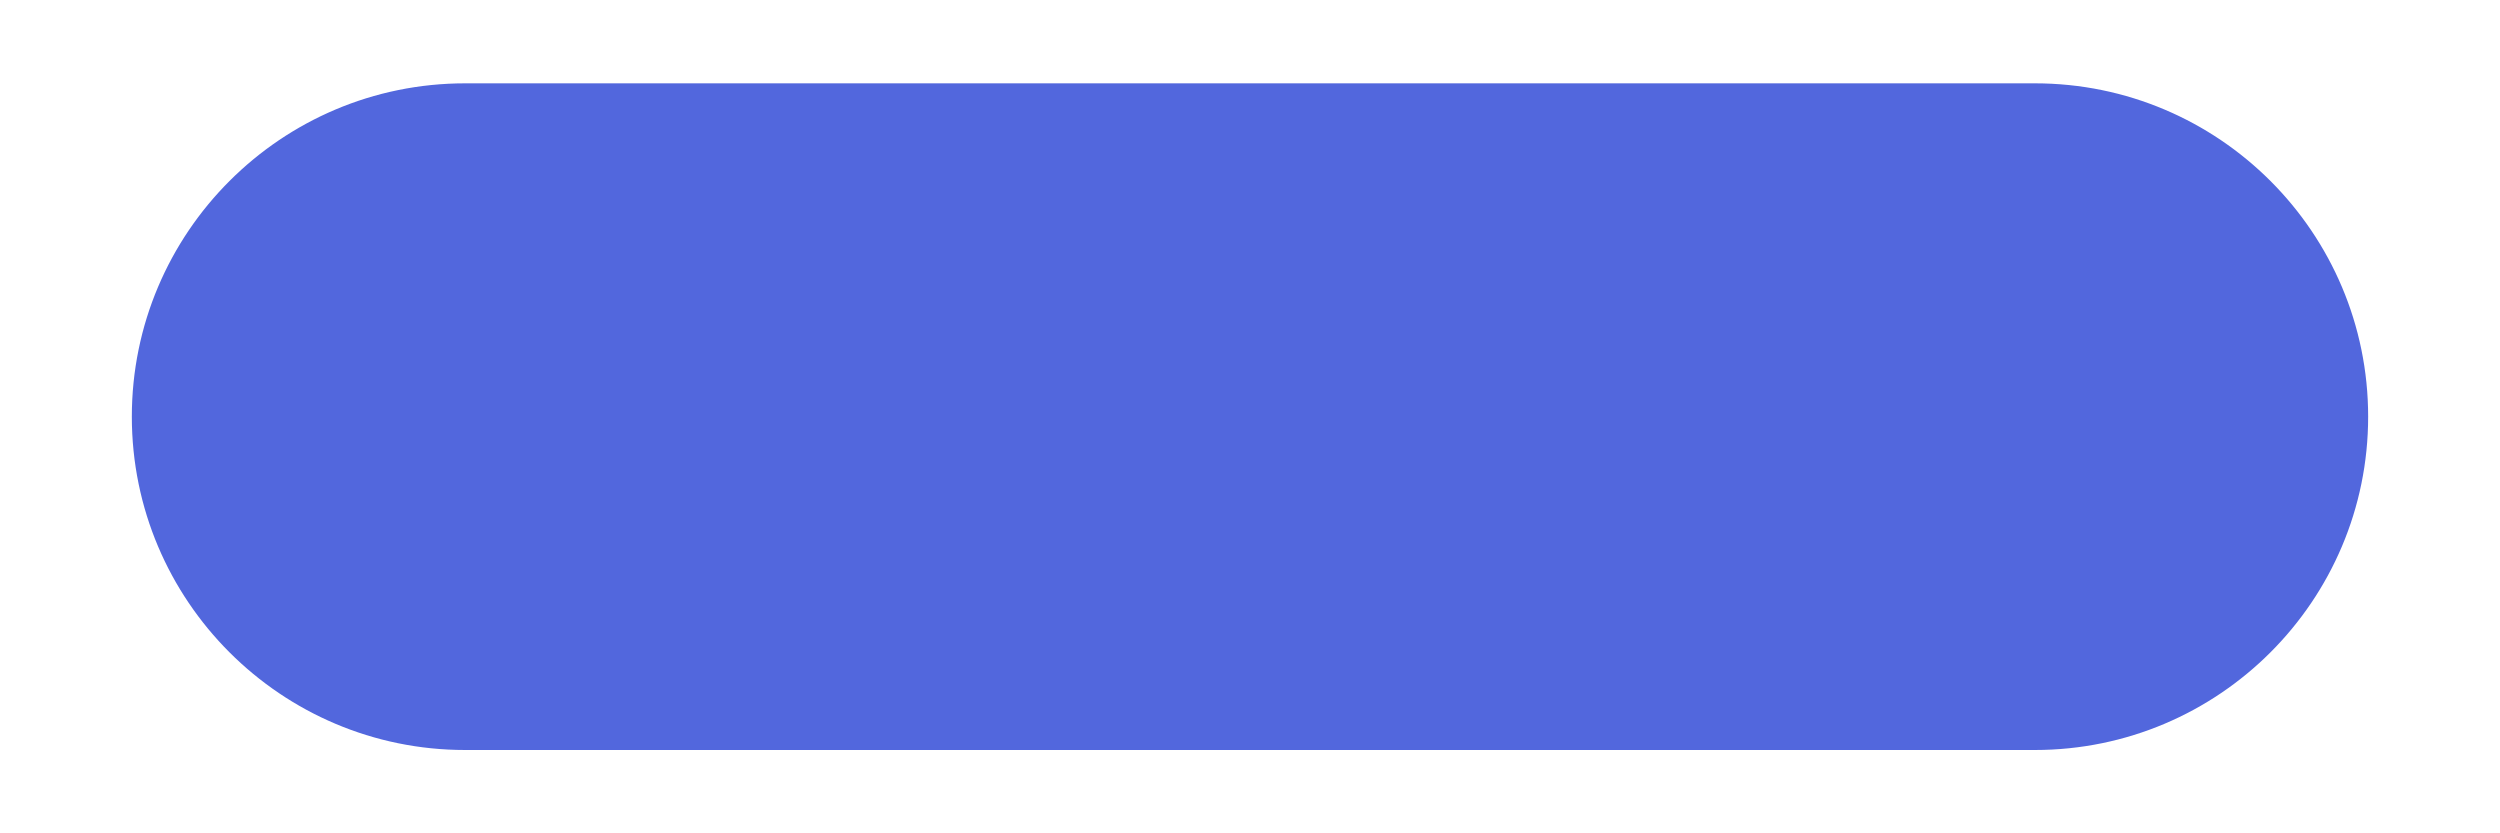 <?xml version="1.0" encoding="UTF-8" standalone="no" ?>
<!DOCTYPE svg PUBLIC "-//W3C//DTD SVG 1.1//EN" "http://www.w3.org/Graphics/SVG/1.1/DTD/svg11.dtd">
<svg xmlns="http://www.w3.org/2000/svg" xmlns:xlink="http://www.w3.org/1999/xlink" version="1.1" width="600" height="200" viewBox="0 0 600 200" xml:space="preserve">
<desc>Created with Fabric.js 4.6.0</desc>
<defs>
</defs>
<g transform="matrix(1 0 0 1 300 100)" id="NnxZXQ8DD-hUKasF_wTh_"  >
<path style="stroke: rgb(84,98,91); stroke-width: 0; stroke-dasharray: none; stroke-linecap: butt; stroke-dashoffset: 0; stroke-linejoin: miter; stroke-miterlimit: 4; fill: rgb(82,103,221); fill-rule: nonzero; opacity: 1;" vector-effect="non-scaling-stroke"  transform=" translate(-268.36, -80)" d="M 80 160 C 35.84 160 0 124.16 0 80 C 0 35.84 35.84 0 80 0 L 456.716 0 C 500.876 0 536.716 35.84 536.716 80 C 536.716 124.16 500.876 160 456.716 160 z" stroke-linecap="round" />
</g>
</svg>